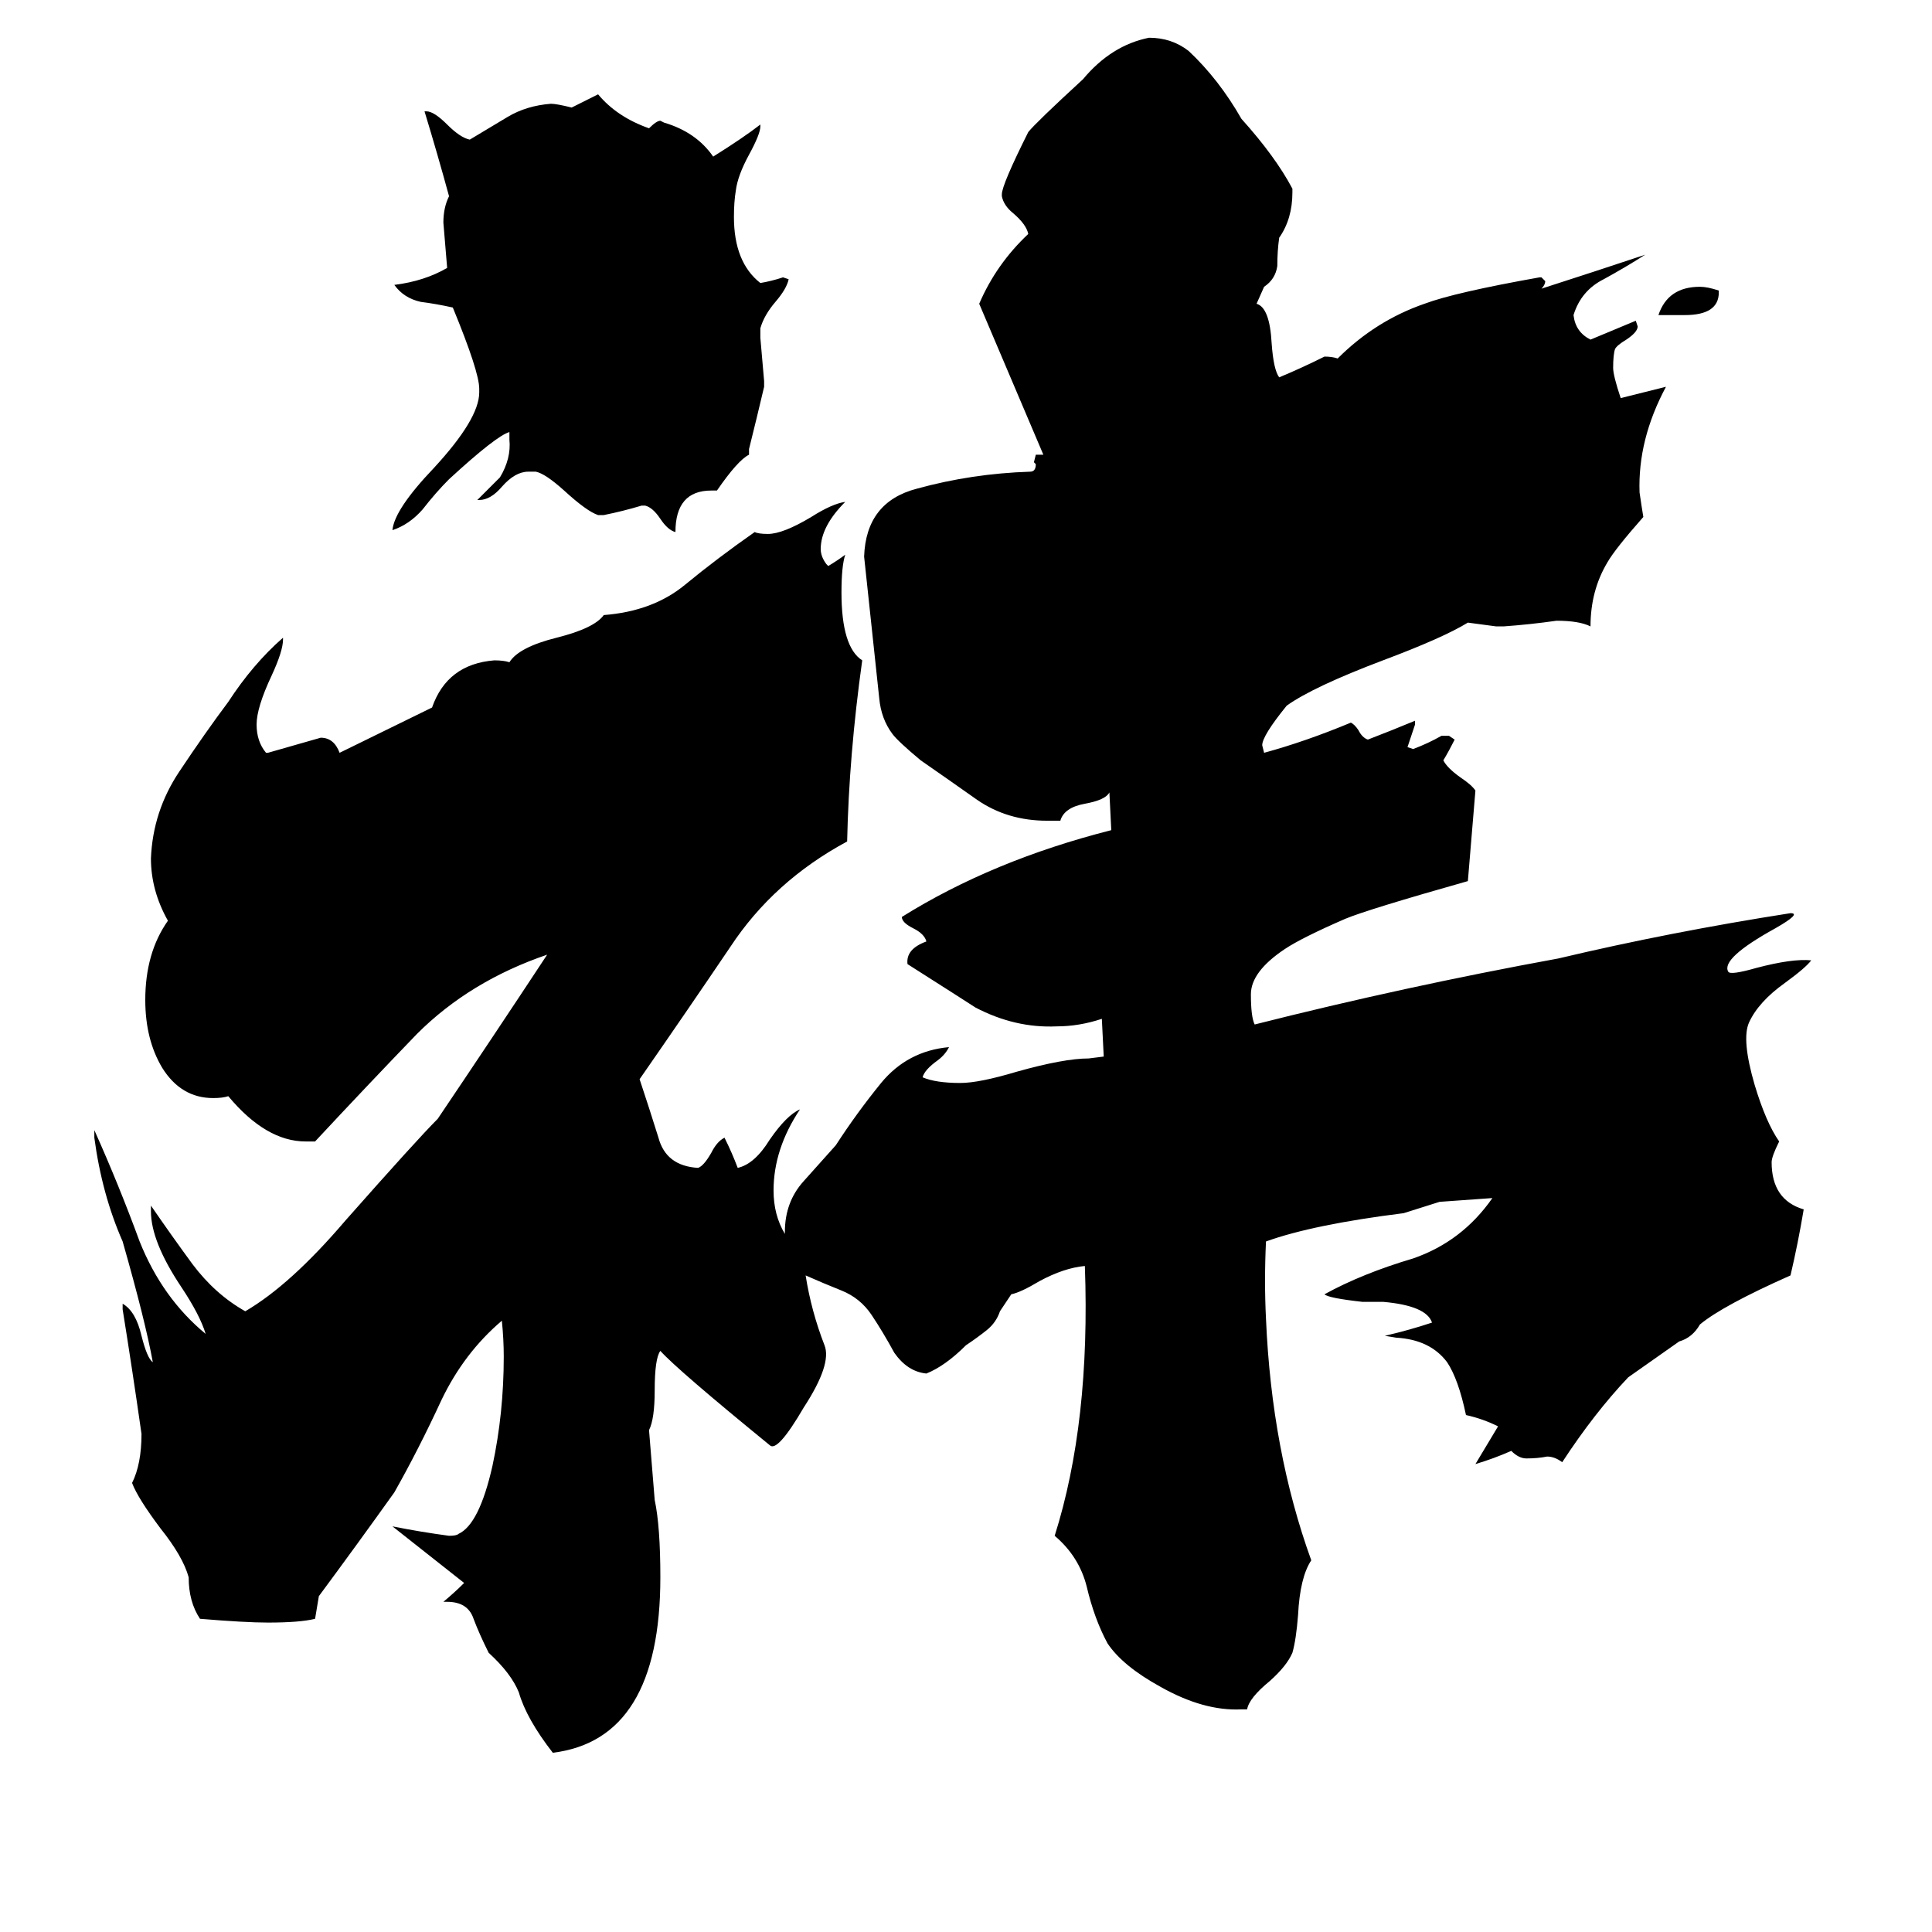 <svg xmlns="http://www.w3.org/2000/svg" viewBox="0 -800 1024 1024">
	<path fill="#000000" d="M418 -652Q417 -647 411 -640Q405 -633 403 -626V-621Q404 -609 405 -598V-595Q401 -578 397 -562V-559Q391 -556 380 -540H377Q358 -540 358 -518Q354 -519 350 -525Q346 -531 342 -532H340Q330 -529 320 -527H317Q311 -529 299 -540Q289 -549 284 -550H280Q273 -550 266 -542Q260 -535 254 -535H253Q259 -541 265 -547Q271 -557 270 -567V-571Q263 -569 238 -546Q231 -539 224 -530Q217 -522 208 -519Q209 -530 230 -552Q254 -578 254 -592V-594Q254 -603 240 -637Q231 -639 223 -640Q214 -642 209 -649Q225 -651 237 -658Q236 -670 235 -682Q235 -690 238 -696Q232 -718 225 -741H226Q230 -741 237 -734Q244 -727 249 -726Q259 -732 269 -738Q279 -744 292 -745Q295 -745 303 -743L317 -750Q327 -738 344 -732Q348 -736 350 -736L352 -735Q369 -730 378 -717Q394 -727 403 -734V-733Q403 -729 397 -718Q391 -707 390 -699Q389 -693 389 -685Q389 -661 403 -650Q409 -651 415 -653ZM911 -646V-645Q911 -633 893 -633H879Q884 -648 901 -648Q905 -648 911 -646ZM427 -124Q430 -105 437 -87Q441 -77 426 -54Q412 -30 408 -34Q359 -74 350 -84Q347 -80 347 -63Q347 -48 344 -42L347 -5Q350 9 350 36Q350 122 293 129Q279 111 275 97Q271 87 259 76Q254 66 251 58Q248 49 237 49H235Q241 44 246 39Q227 24 208 9Q223 12 238 14Q242 14 243 13Q254 8 261 -23Q267 -51 267 -81Q267 -90 266 -100Q246 -83 234 -58Q222 -32 209 -9Q189 19 169 46L167 58Q159 60 142 60Q130 60 106 58Q100 49 100 36Q97 25 85 10Q73 -6 70 -14Q75 -24 75 -40Q70 -75 65 -106V-109Q72 -105 75 -92Q78 -80 81 -78Q77 -100 65 -142Q54 -167 50 -197V-201Q63 -172 74 -142Q86 -112 109 -93Q106 -103 96 -118Q80 -142 80 -158V-161Q91 -145 102 -130Q114 -114 130 -105Q154 -119 183 -153Q221 -196 232 -207Q261 -250 290 -294Q249 -280 221 -252Q194 -224 167 -195H162Q141 -195 121 -219Q118 -218 113 -218Q96 -218 86 -234Q77 -249 77 -270Q77 -295 89 -312Q80 -328 80 -345Q81 -370 95 -391Q109 -412 121 -428Q134 -448 150 -462V-461Q150 -455 144 -442Q136 -425 136 -416Q136 -407 141 -401H142Q156 -405 170 -409Q177 -409 180 -401L229 -425Q237 -448 262 -450Q267 -450 270 -449Q275 -457 295 -462Q315 -467 320 -474Q346 -476 363 -490Q380 -504 400 -518Q402 -517 407 -517Q415 -517 430 -526Q441 -533 448 -534Q435 -521 435 -509Q435 -505 438 -501L439 -500Q444 -503 448 -506Q446 -500 446 -486Q446 -457 457 -450Q450 -400 449 -354Q410 -333 387 -298Q364 -264 339 -228Q344 -213 349 -197Q353 -182 370 -181Q373 -182 377 -189Q380 -195 384 -197Q388 -189 391 -181Q400 -183 408 -196Q417 -209 424 -212Q410 -191 410 -169Q410 -156 416 -146V-147Q416 -163 426 -174Q435 -184 443 -193Q454 -210 467 -226Q481 -243 503 -245Q501 -241 497 -238Q490 -233 489 -229Q496 -226 509 -226Q519 -226 539 -232Q564 -239 577 -239L585 -240L584 -260Q572 -256 560 -256Q538 -255 517 -266Q514 -268 481 -289Q480 -297 491 -301Q490 -305 484 -308Q478 -311 478 -314Q526 -344 589 -360L588 -380Q586 -376 575 -374Q564 -372 562 -365H555Q534 -365 518 -376Q501 -388 488 -397Q476 -407 473 -411Q467 -419 466 -430Q462 -467 458 -505Q459 -534 486 -541Q515 -549 546 -550Q549 -550 549 -554L548 -555L549 -559H553L519 -639Q528 -660 545 -676Q544 -681 537 -687Q532 -691 531 -696V-697Q531 -702 545 -730Q549 -735 574 -758Q589 -776 609 -780Q621 -780 630 -773Q646 -758 658 -737Q676 -717 685 -700V-698Q685 -684 678 -674Q677 -667 677 -659Q676 -652 670 -648L666 -639Q673 -637 674 -618Q675 -604 678 -600Q690 -605 702 -611Q706 -611 709 -610Q729 -630 755 -639Q771 -645 816 -653H817L819 -651Q819 -649 817 -647Q845 -656 872 -665Q861 -658 850 -652Q838 -646 834 -633Q835 -624 843 -620Q855 -625 867 -630L868 -627Q868 -624 862 -620Q857 -617 856 -615Q855 -612 855 -605Q855 -601 859 -589Q871 -592 883 -595Q868 -567 869 -539Q870 -532 871 -526Q856 -509 852 -502Q843 -487 843 -468Q837 -471 825 -471Q811 -469 797 -468H793L778 -470Q765 -462 733 -450Q696 -436 682 -426Q669 -410 669 -405L670 -401Q692 -407 716 -417Q718 -416 720 -413Q722 -409 725 -408Q738 -413 750 -418V-416Q748 -410 746 -404L749 -403Q757 -406 764 -410H768L771 -408Q768 -402 765 -397Q767 -393 774 -388Q780 -384 782 -381Q780 -357 778 -333Q725 -318 713 -313Q690 -303 681 -297Q663 -285 663 -273Q663 -261 665 -257Q744 -277 826 -292Q885 -306 949 -316Q955 -316 941 -308Q912 -292 916 -285Q917 -283 931 -287Q950 -292 960 -291Q957 -287 946 -279Q932 -269 927 -258Q923 -249 930 -225Q936 -205 943 -195Q939 -187 939 -184Q939 -164 956 -159Q953 -141 949 -124Q913 -108 901 -98Q897 -91 890 -89L863 -70Q845 -51 828 -25Q824 -28 820 -28Q815 -27 809 -27Q805 -27 801 -31Q792 -27 782 -24Q788 -34 794 -44Q786 -48 777 -50Q773 -69 767 -78Q758 -90 740 -91L734 -92Q747 -95 759 -99Q756 -108 733 -110H722Q704 -112 702 -114Q722 -125 749 -133Q775 -142 791 -165Q777 -164 763 -163L744 -157Q696 -151 671 -142Q670 -121 671 -101Q674 -31 695 27Q689 36 688 56Q687 69 685 76Q682 83 673 91Q662 100 661 106H658Q638 107 615 94Q595 83 587 71Q580 58 576 41Q572 25 559 14Q578 -46 575 -129Q564 -128 551 -121Q541 -115 536 -114L530 -105Q528 -99 523 -95Q518 -91 512 -87Q501 -76 491 -72Q481 -73 474 -83Q468 -94 462 -103Q456 -112 446 -116Q436 -120 427 -124Z"/>
</svg>